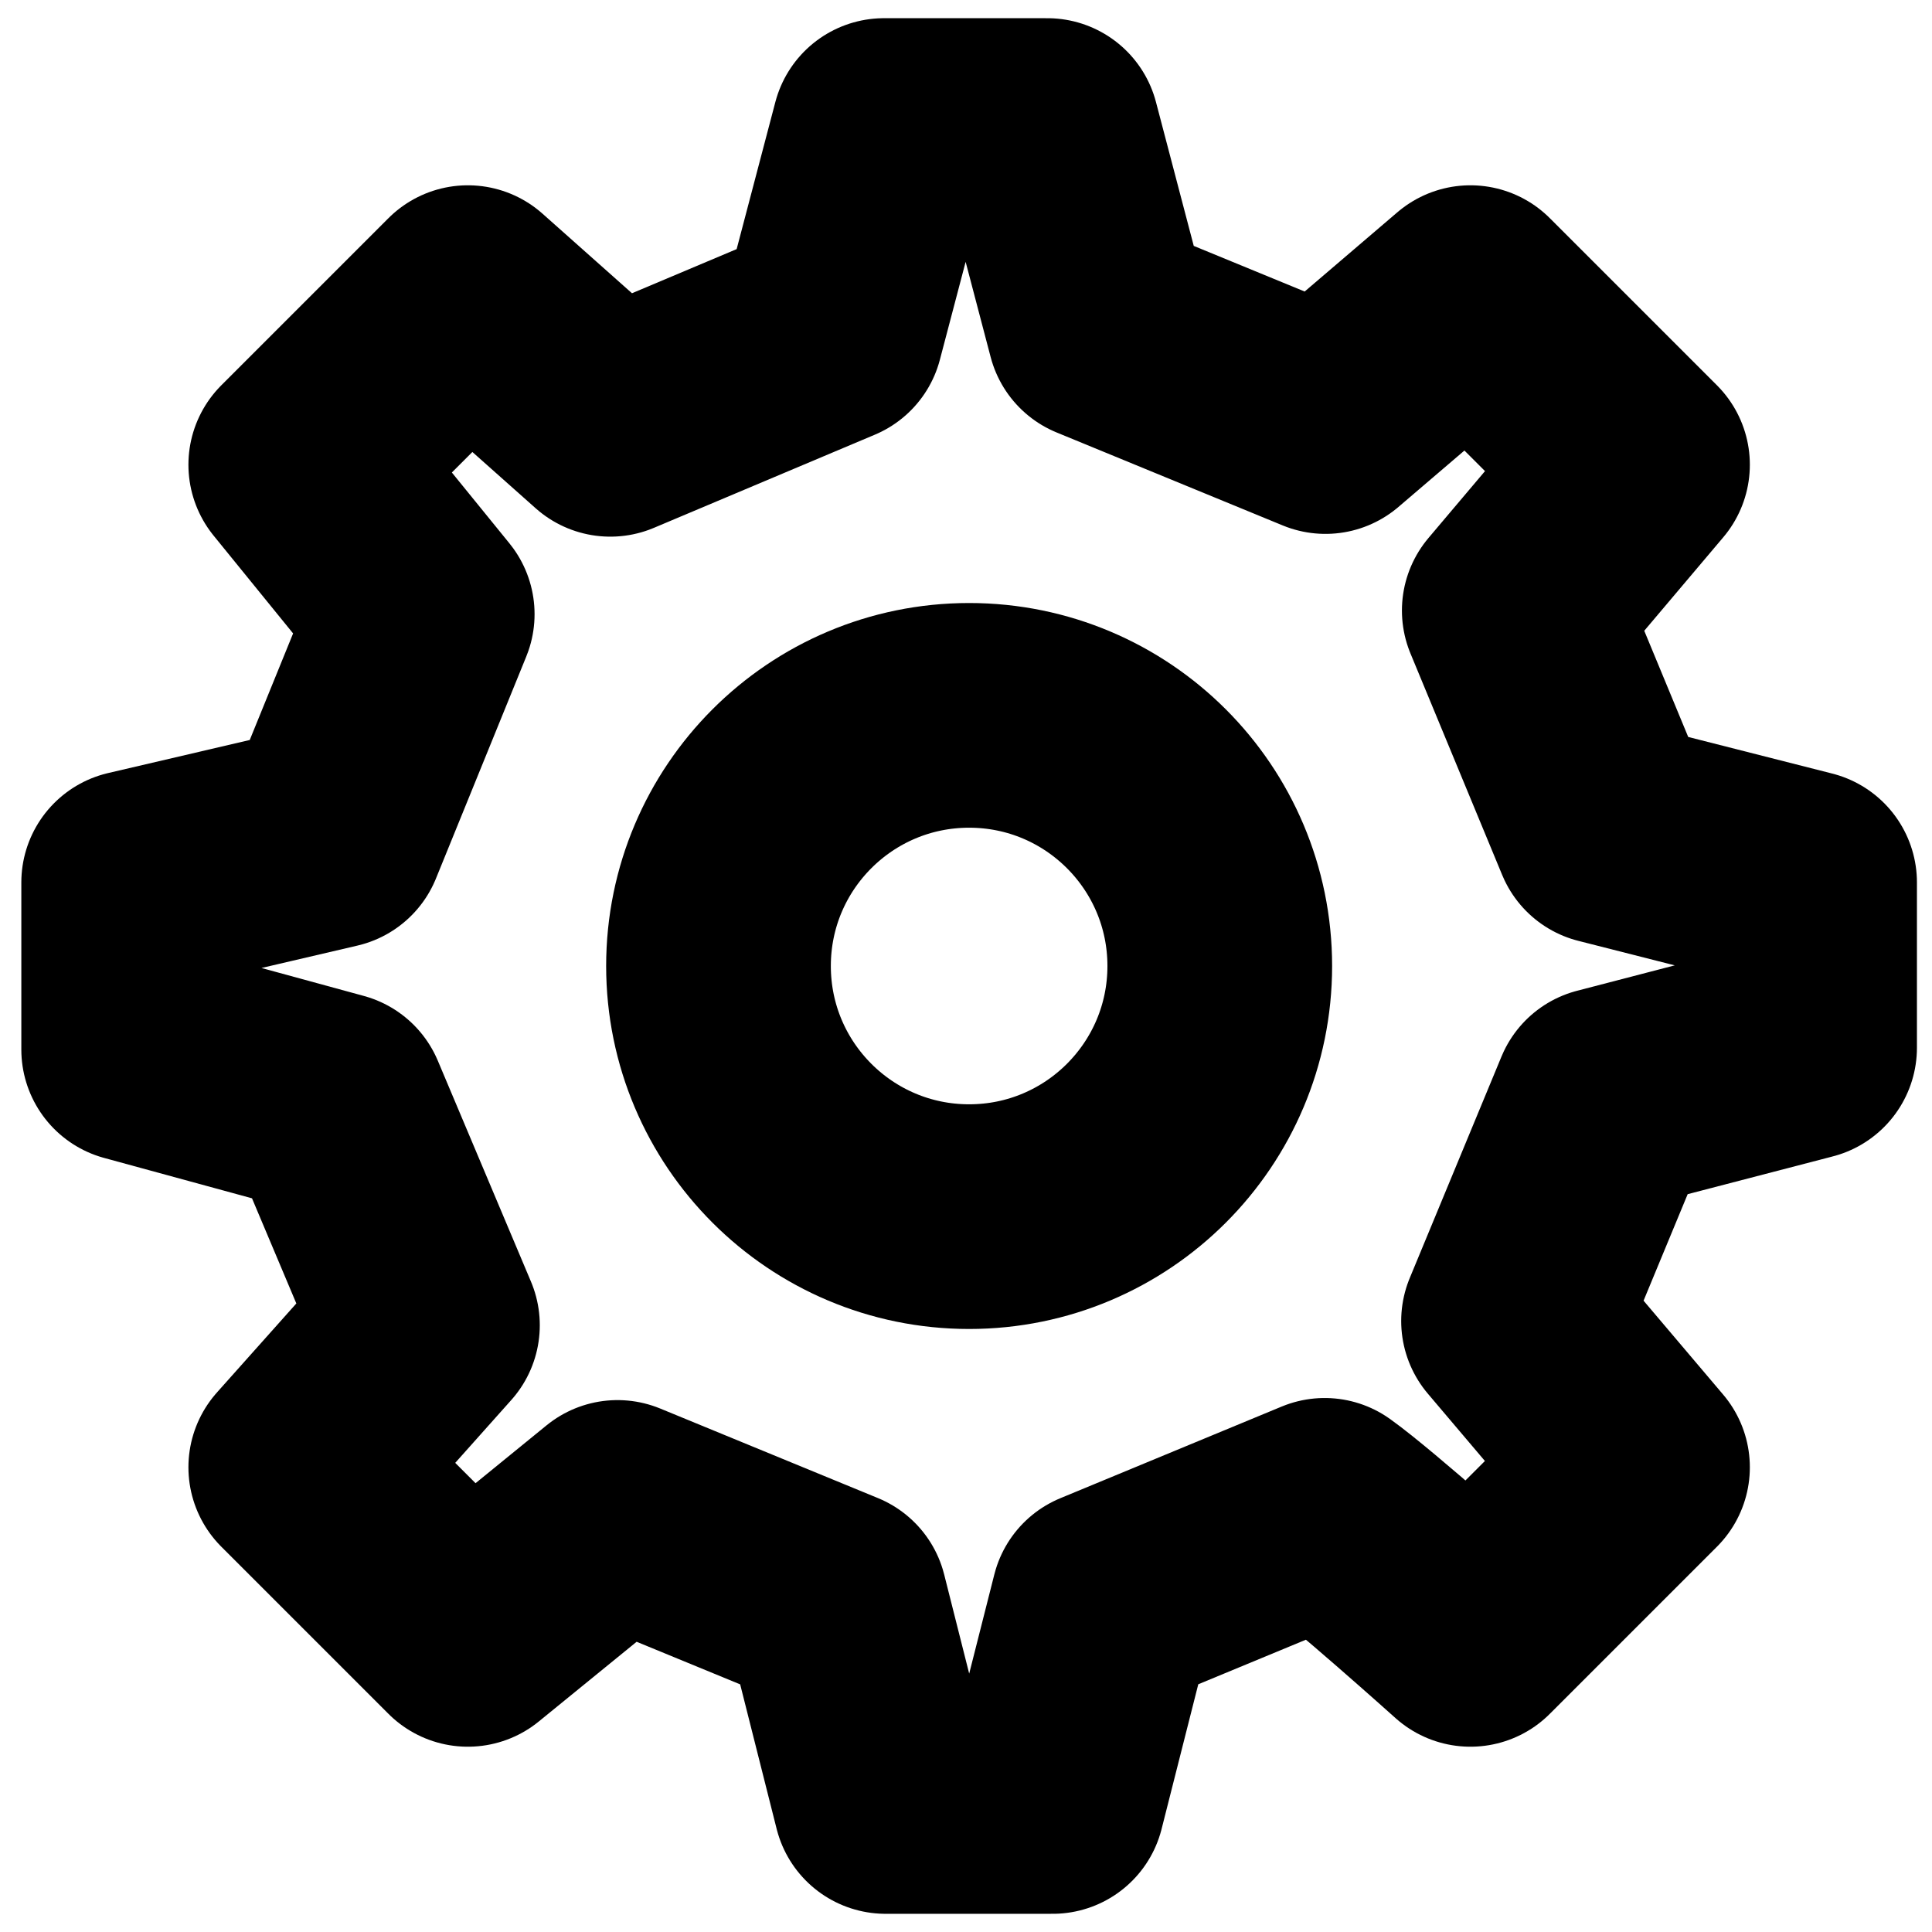 <svg width="37" height="37" viewBox="0 0 37 37" fill="none" xmlns="http://www.w3.org/2000/svg">
<g id="&#240;&#159;&#166;&#134; icon &#34;settings&#34;">
<path id="Vector" d="M18.56 23.3C21.212 23.3 23.36 21.151 23.36 18.5C23.36 15.849 21.212 13.7 18.56 13.7C15.909 13.7 13.76 15.849 13.76 18.5C13.76 21.151 15.909 23.3 18.56 23.3Z" stroke="black" stroke-width="4.303" stroke-linecap="round" stroke-linejoin="round"/>
<path id="Vector_2" d="M30.756 15.933L29 11.692L31.36 8.9L28.16 5.7L25.384 8.073L21.053 6.292L20.057 2.5H16.93L15.919 6.342L11.688 8.126L8.96 5.7L5.76 8.9L8.086 11.762L6.356 16.014L2.56 16.9V20.1L6.402 21.149L8.186 25.38L5.76 28.1L8.96 31.3L11.826 28.965L15.996 30.68L16.96 34.5H20.16L21.128 30.681L25.369 28.925C26.076 29.43 28.16 31.3 28.16 31.3L31.36 28.1L28.986 25.299L30.743 21.057L34.56 20.064L34.56 16.9L30.756 15.933Z" stroke="black" stroke-width="4.303" stroke-linecap="round" stroke-linejoin="round"/>
</g>
</svg>
